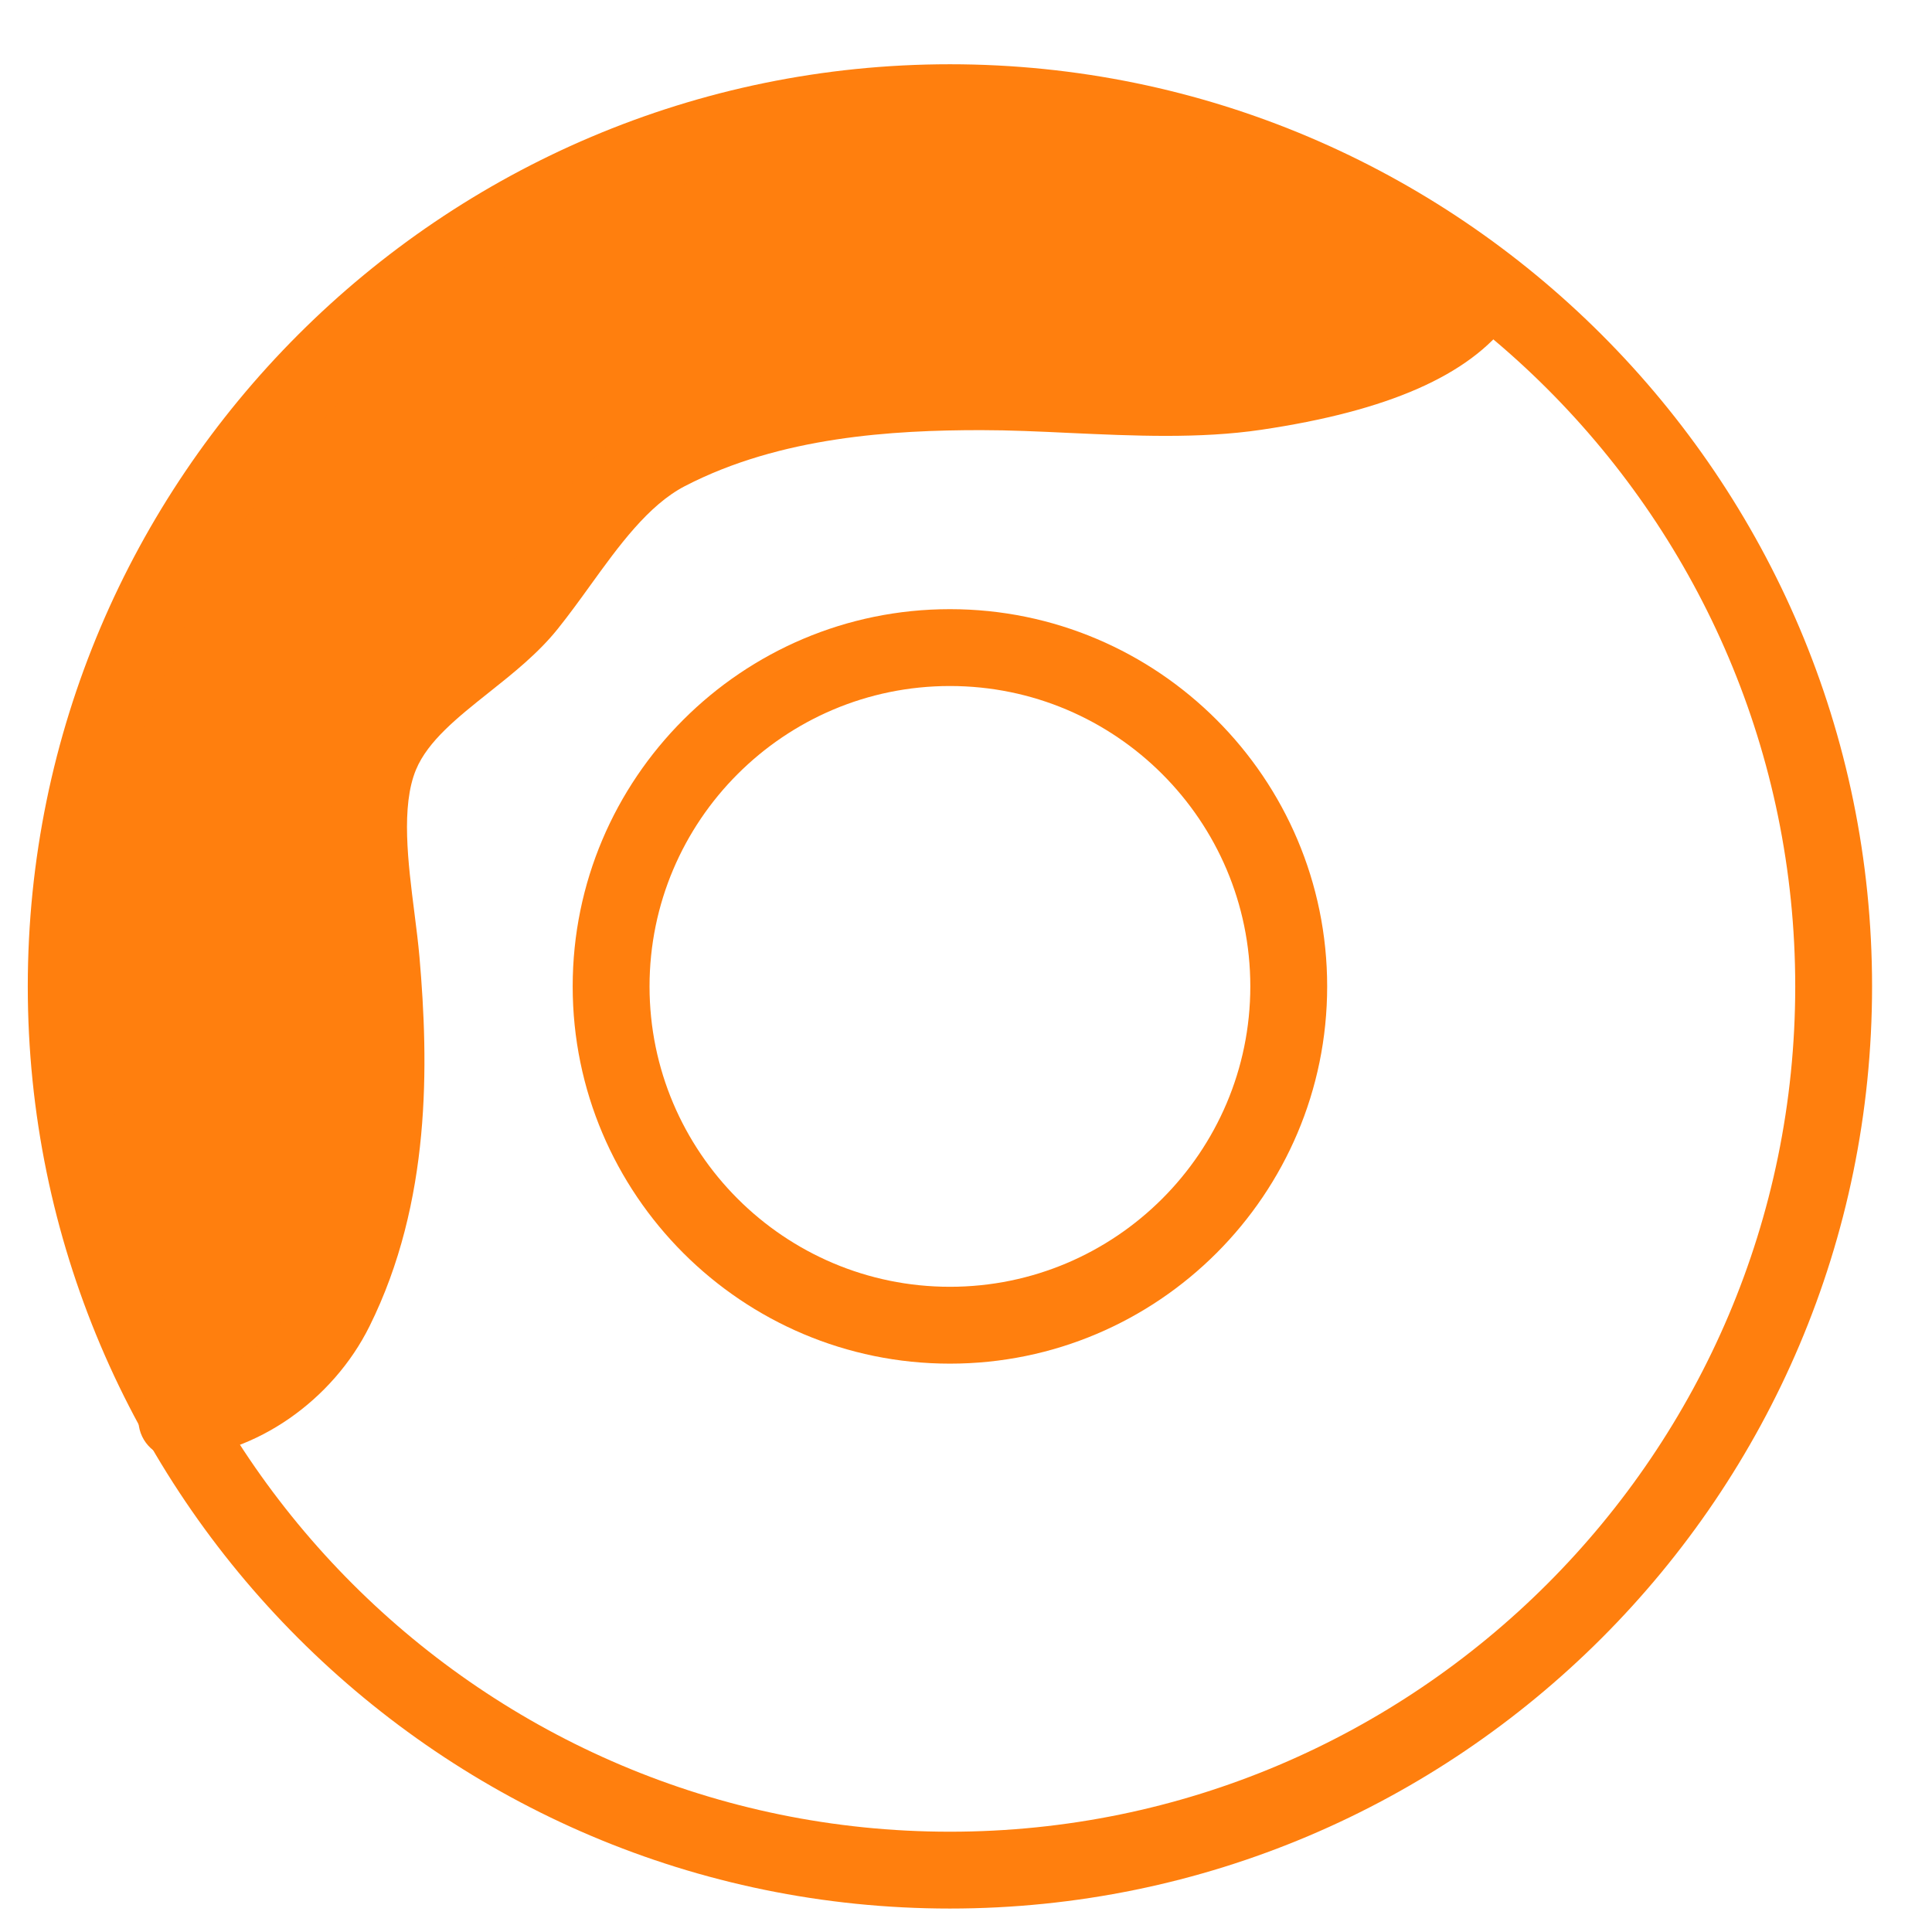 <?xml version="1.0" encoding="UTF-8" standalone="no"?>
<svg
   xmlns:dc="http://purl.org/dc/elements/1.1/"
   xmlns:cc="http://creativecommons.org/ns#"
   xmlns:rdf="http://www.w3.org/1999/02/22-rdf-syntax-ns#"
   xmlns:svg="http://www.w3.org/2000/svg"
   xmlns="http://www.w3.org/2000/svg"
   xmlns:sodipodi="http://sodipodi.sourceforge.net/DTD/sodipodi-0.dtd"
   xmlns:inkscape="http://www.inkscape.org/namespaces/inkscape"
   version="1.1"
   x="0px"
   y="0px"
   viewBox="0 0 100 100"
   enable-background="new 0 0 48 48"
   xml:space="preserve"
   id="svg14"
   sodipodi:docname="dessert.svg"
   width="100"
   height="100"
   inkscape:version="0.92.2 (5c3e80d, 2017-08-06)"><defs
     id="defs18" /><sodipodi:namedview
     pagecolor="#ffffff"
     bordercolor="#666666"
     borderopacity="1"
     objecttolerance="10"
     gridtolerance="10"
     guidetolerance="10"
     inkscape:pageopacity="0"
     inkscape:pageshadow="2"
     inkscape:window-width="1366"
     inkscape:window-height="708"
     id="namedview16"
     showgrid="false"
     inkscape:zoom="1.9666667"
     inkscape:cx="178.99715"
     inkscape:cy="18.922515"
     inkscape:window-x="0"
     inkscape:window-y="32"
     inkscape:window-maximized="1"
     inkscape:current-layer="svg14" /><g
     id="g914"><path
       inkscape:connector-curvature="0"
       id="path908"
       d="M 50.529,5.829 A 47,47 0 0 0 3.529,52.829 a 47,47 0 0 0 5.262,21.576 c 0.172,-0.866 0.901,-1.543 1.824,-1.6 2.567,-0.155 5.251,-2.059 6.527,-4.635 2.762,-5.559 2.619,-11.999 2.189,-16.988 -0.058,-0.662 -0.151,-1.383 -0.246,-2.139 -0.392,-3.083 -0.838,-6.576 0.359,-9.445 1.012,-2.428 3.113,-4.101 4.969,-5.576 1.13,-0.899 2.196,-1.747 2.932,-2.664 0.527,-0.656 1.039,-1.366 1.561,-2.086 1.665,-2.307 3.553,-4.922 6.283,-6.342 5.724,-2.971 12.184,-3.352 17.174,-3.352 1.533,0 3.131,0.075 4.754,0.15 3.124,0.147 6.352,0.297 9.16,-0.125 6.71,-0.992 9.27,-2.762 10.236,-4.072 0.363,-0.492 0.908,-0.758 1.473,-0.795 A 47,47 0 0 0 50.529,5.829 Z"
       style="fill:#ff7f0e;fill-opacity:1;stroke:none;stroke-width:3.968;stroke-linecap:round;stroke-linejoin:round;stroke-miterlimit:4;stroke-dasharray:none;stroke-opacity:1" /><path
       d="m 49.168,98.786 c -26.317,0 -47.73,-21.413 -47.73,-47.73 0,-26.317 21.413,-47.73 47.73,-47.73 26.317,0 47.73,21.413 47.73,47.73 0,26.317 -21.413,47.73 -47.73,47.73 z m 0,-91.483 c -24.126,0 -43.753,19.627 -43.753,43.753 0,24.126 19.627,43.753 43.753,43.753 24.126,0 43.753,-19.627 43.753,-43.753 0,-24.126 -19.627,-43.753 -43.753,-43.753 z"
       id="path2"
       inkscape:connector-curvature="0"
       style="fill:#ff7f0e;fill-opacity:1;stroke:none;stroke-width:1.989;stroke-opacity:1" /><path
       d="m 49.168,70.582 c -10.767,0 -19.526,-8.758 -19.526,-19.526 0,-10.767 8.758,-19.526 19.526,-19.526 10.767,0 19.526,8.758 19.526,19.526 0,10.767 -8.758,19.526 -19.526,19.526 z m 0,-35.074 c -8.574,0 -15.548,6.975 -15.548,15.548 0,8.575 6.975,15.548 15.548,15.548 8.575,0 15.548,-6.975 15.548,-15.548 0,-8.574 -6.973,-15.548 -15.548,-15.548 z"
       id="path4"
       inkscape:connector-curvature="0"
       style="fill:#ff7f0e;fill-opacity:1;stroke:none;stroke-width:1.989;stroke-opacity:1" /><path
       d="m 9.151,75.484 c -1.044,0 -1.919,-0.813 -1.983,-1.867 -0.066,-1.098 0.768,-2.038 1.865,-2.106 2.567,-0.155 5.25,-2.06 6.527,-4.636 2.762,-5.559 2.619,-11.998 2.19,-16.988 -0.058,-0.662 -0.151,-1.382 -0.247,-2.138 -0.392,-3.083 -0.837,-6.577 0.36,-9.447 1.012,-2.428 3.114,-4.101 4.97,-5.576 1.13,-0.899 2.196,-1.746 2.931,-2.663 0.527,-0.656 1.038,-1.366 1.559,-2.086 1.665,-2.307 3.554,-4.922 6.284,-6.342 5.724,-2.971 12.183,-3.351 17.173,-3.351 1.533,0 3.132,0.074 4.755,0.149 3.124,0.147 6.352,0.298 9.16,-0.123 6.71,-0.992 9.27,-2.762 10.236,-4.073 0.652,-0.885 1.895,-1.074 2.78,-0.42 0.883,0.652 1.072,1.897 0.42,2.78 -2.086,2.83 -6.29,4.678 -12.853,5.648 -3.19,0.473 -6.617,0.314 -9.93,0.163 -1.559,-0.074 -3.098,-0.145 -4.57,-0.145 -4.536,0 -10.381,0.33 -15.337,2.902 -1.891,0.984 -3.419,3.098 -4.894,5.143 -0.559,0.776 -1.114,1.539 -1.68,2.245 -1.014,1.265 -2.307,2.293 -3.558,3.287 -1.623,1.291 -3.156,2.51 -3.775,3.993 -0.788,1.891 -0.414,4.825 -0.084,7.414 0.103,0.811 0.201,1.587 0.263,2.299 0.477,5.507 0.613,12.654 -2.587,19.1 -1.907,3.848 -5.867,6.595 -9.848,6.837 -0.048,-0.002 -0.088,0 -0.127,0 z"
       id="path6"
       inkscape:connector-curvature="0"
       style="fill:#ff7f0e;fill-opacity:1;stroke:none;stroke-width:1.989;stroke-opacity:1" /></g></svg>
